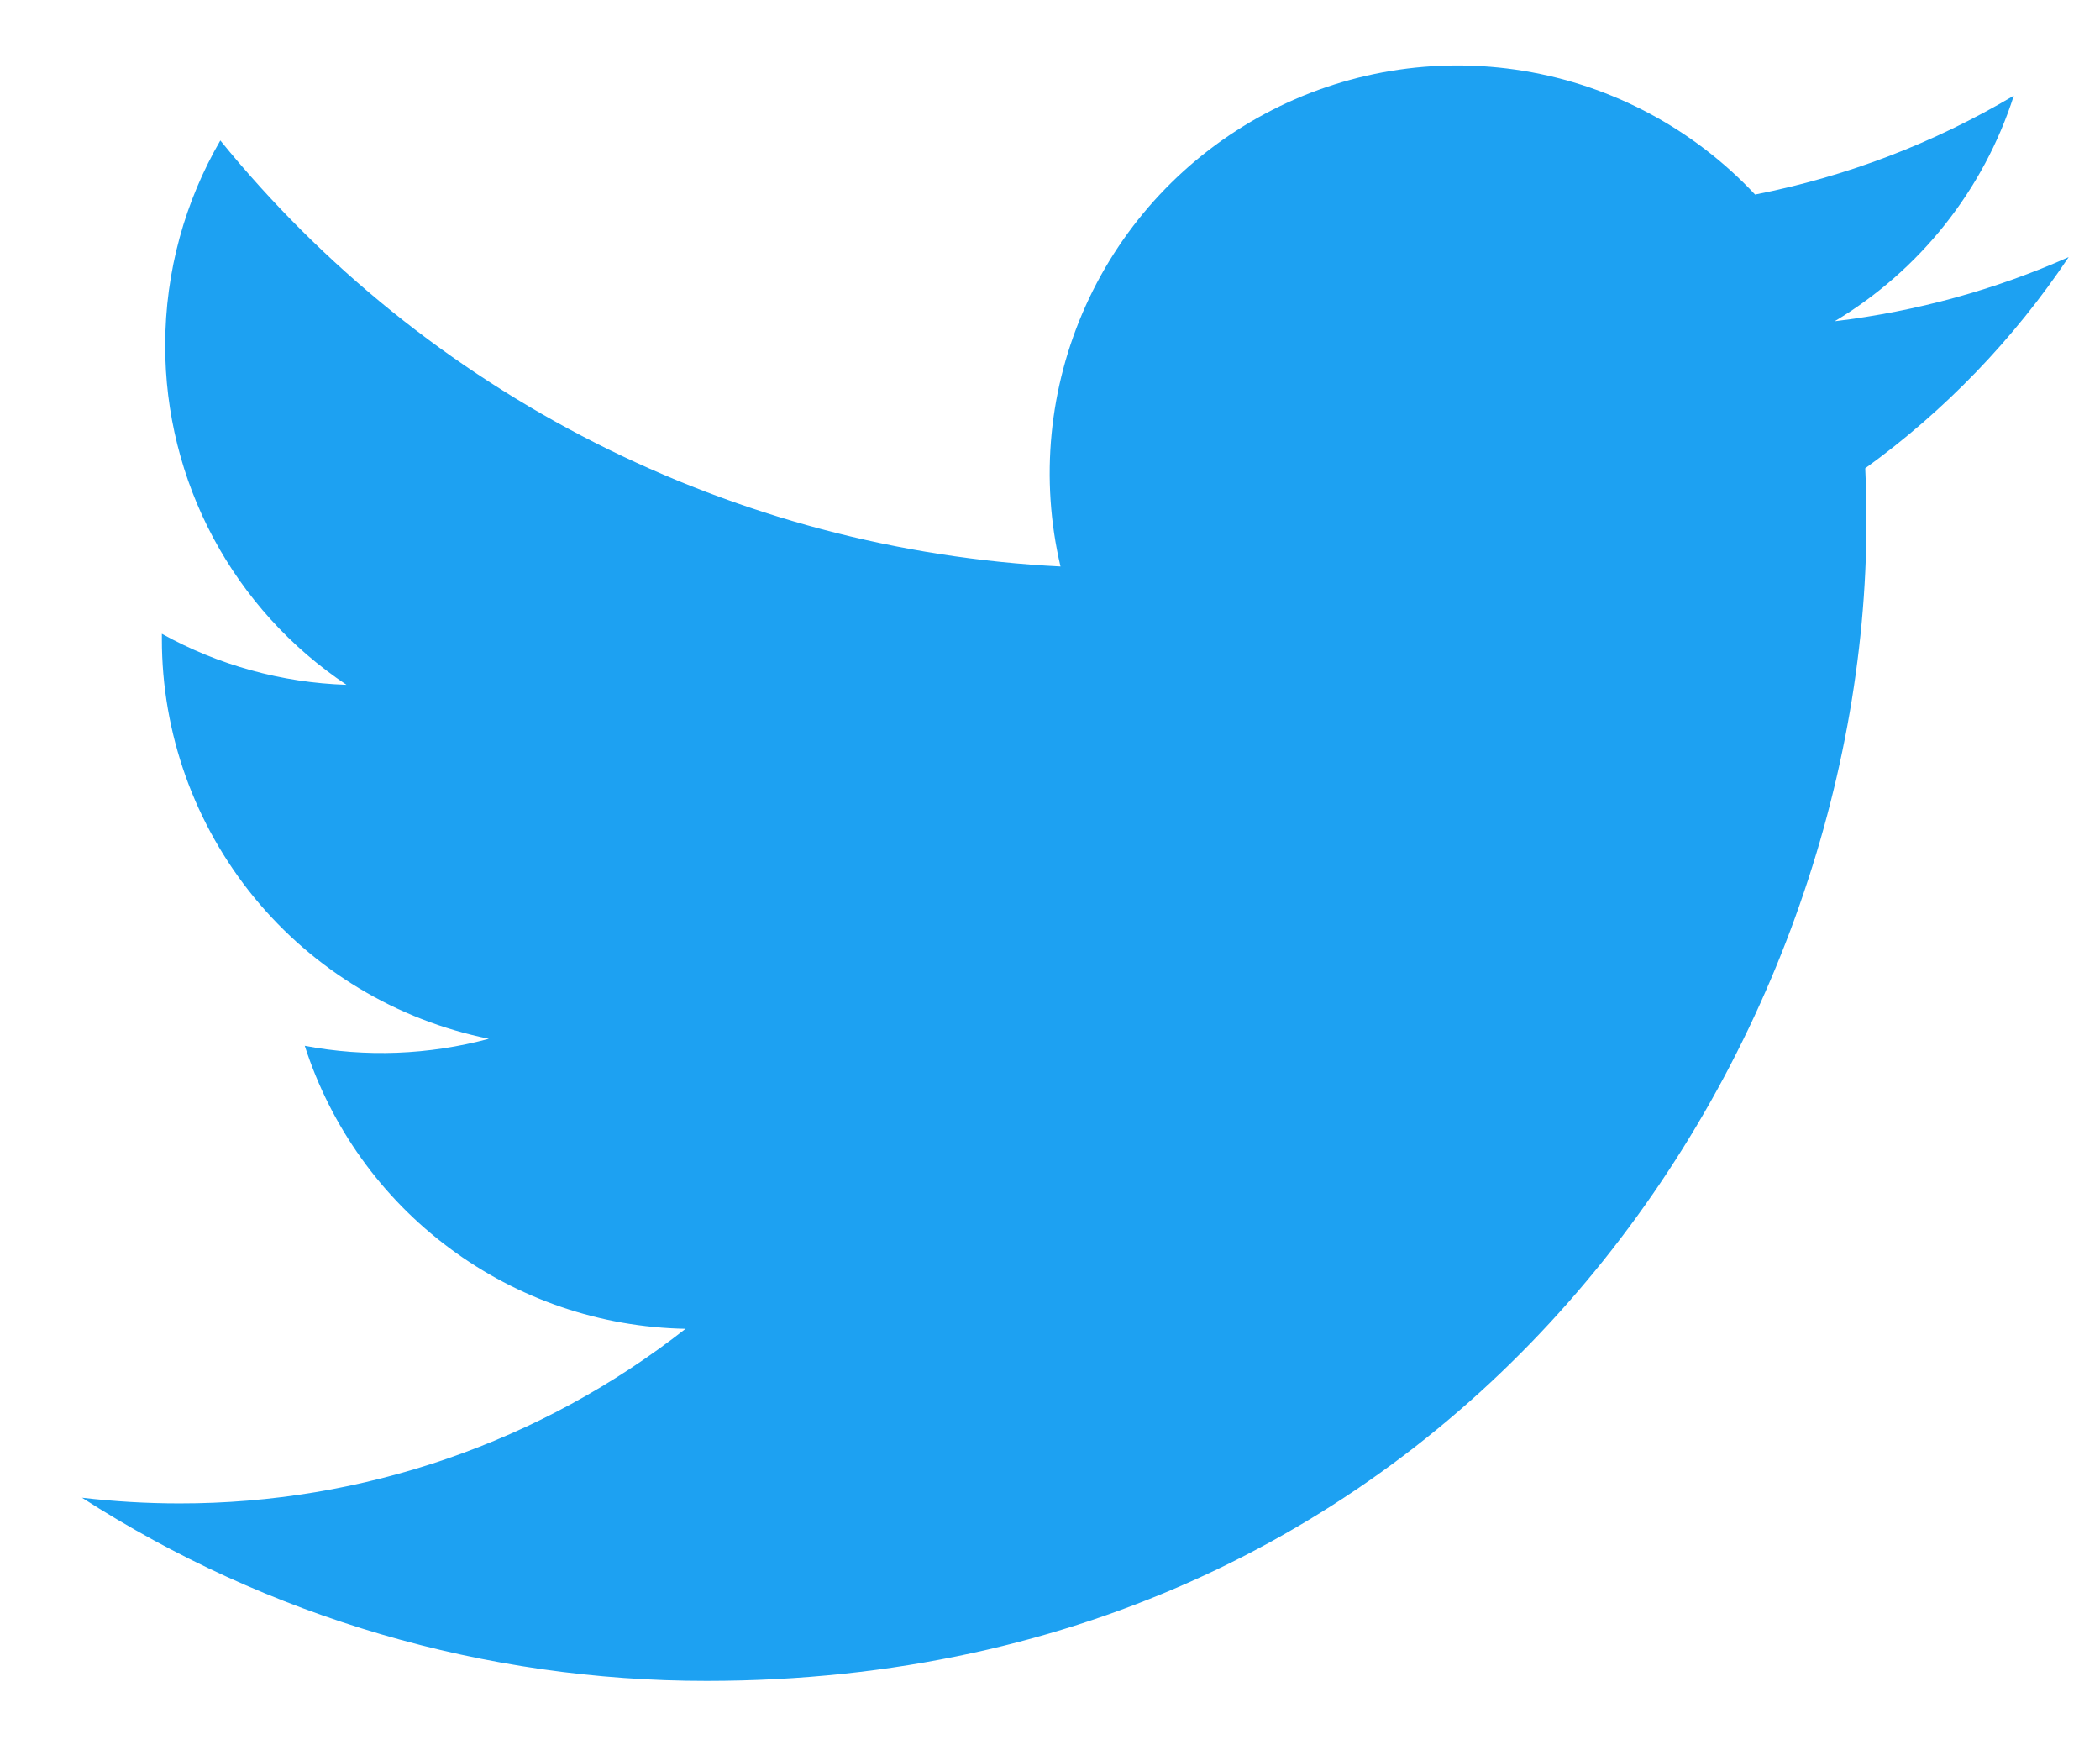 <svg width="24" height="20" viewBox="0 0 24 20" fill="none" xmlns="http://www.w3.org/2000/svg">
  <path d="M23.642 2.938C22.808 3.308 21.91 3.558 20.968 3.671C21.941 3.088 22.669 2.172 23.015 1.093C22.101 1.636 21.101 2.018 20.058 2.223C19.356 1.473 18.427 0.977 17.414 0.81C16.401 0.643 15.362 0.815 14.457 1.3C13.552 1.784 12.832 2.554 12.41 3.489C11.987 4.425 11.885 5.473 12.12 6.473C10.267 6.38 8.455 5.898 6.801 5.059C5.147 4.221 3.687 3.044 2.518 1.605C2.118 2.295 1.888 3.095 1.888 3.947C1.887 4.714 2.076 5.469 2.437 6.145C2.799 6.822 3.322 7.399 3.96 7.825C3.22 7.801 2.496 7.601 1.85 7.242V7.302C1.849 8.377 2.222 9.42 2.903 10.253C3.584 11.085 4.532 11.656 5.587 11.87C4.9 12.055 4.181 12.083 3.483 11.95C3.78 12.875 4.36 13.685 5.14 14.264C5.92 14.844 6.862 15.166 7.835 15.184C6.184 16.479 4.146 17.182 2.049 17.179C1.677 17.179 1.306 17.157 0.937 17.114C3.066 18.483 5.545 19.209 8.077 19.207C16.646 19.207 21.331 12.109 21.331 5.953C21.331 5.753 21.326 5.551 21.317 5.351C22.229 4.692 23.015 3.875 23.64 2.941L23.642 2.938Z" fill="#1DA1F2"/>
</svg>
